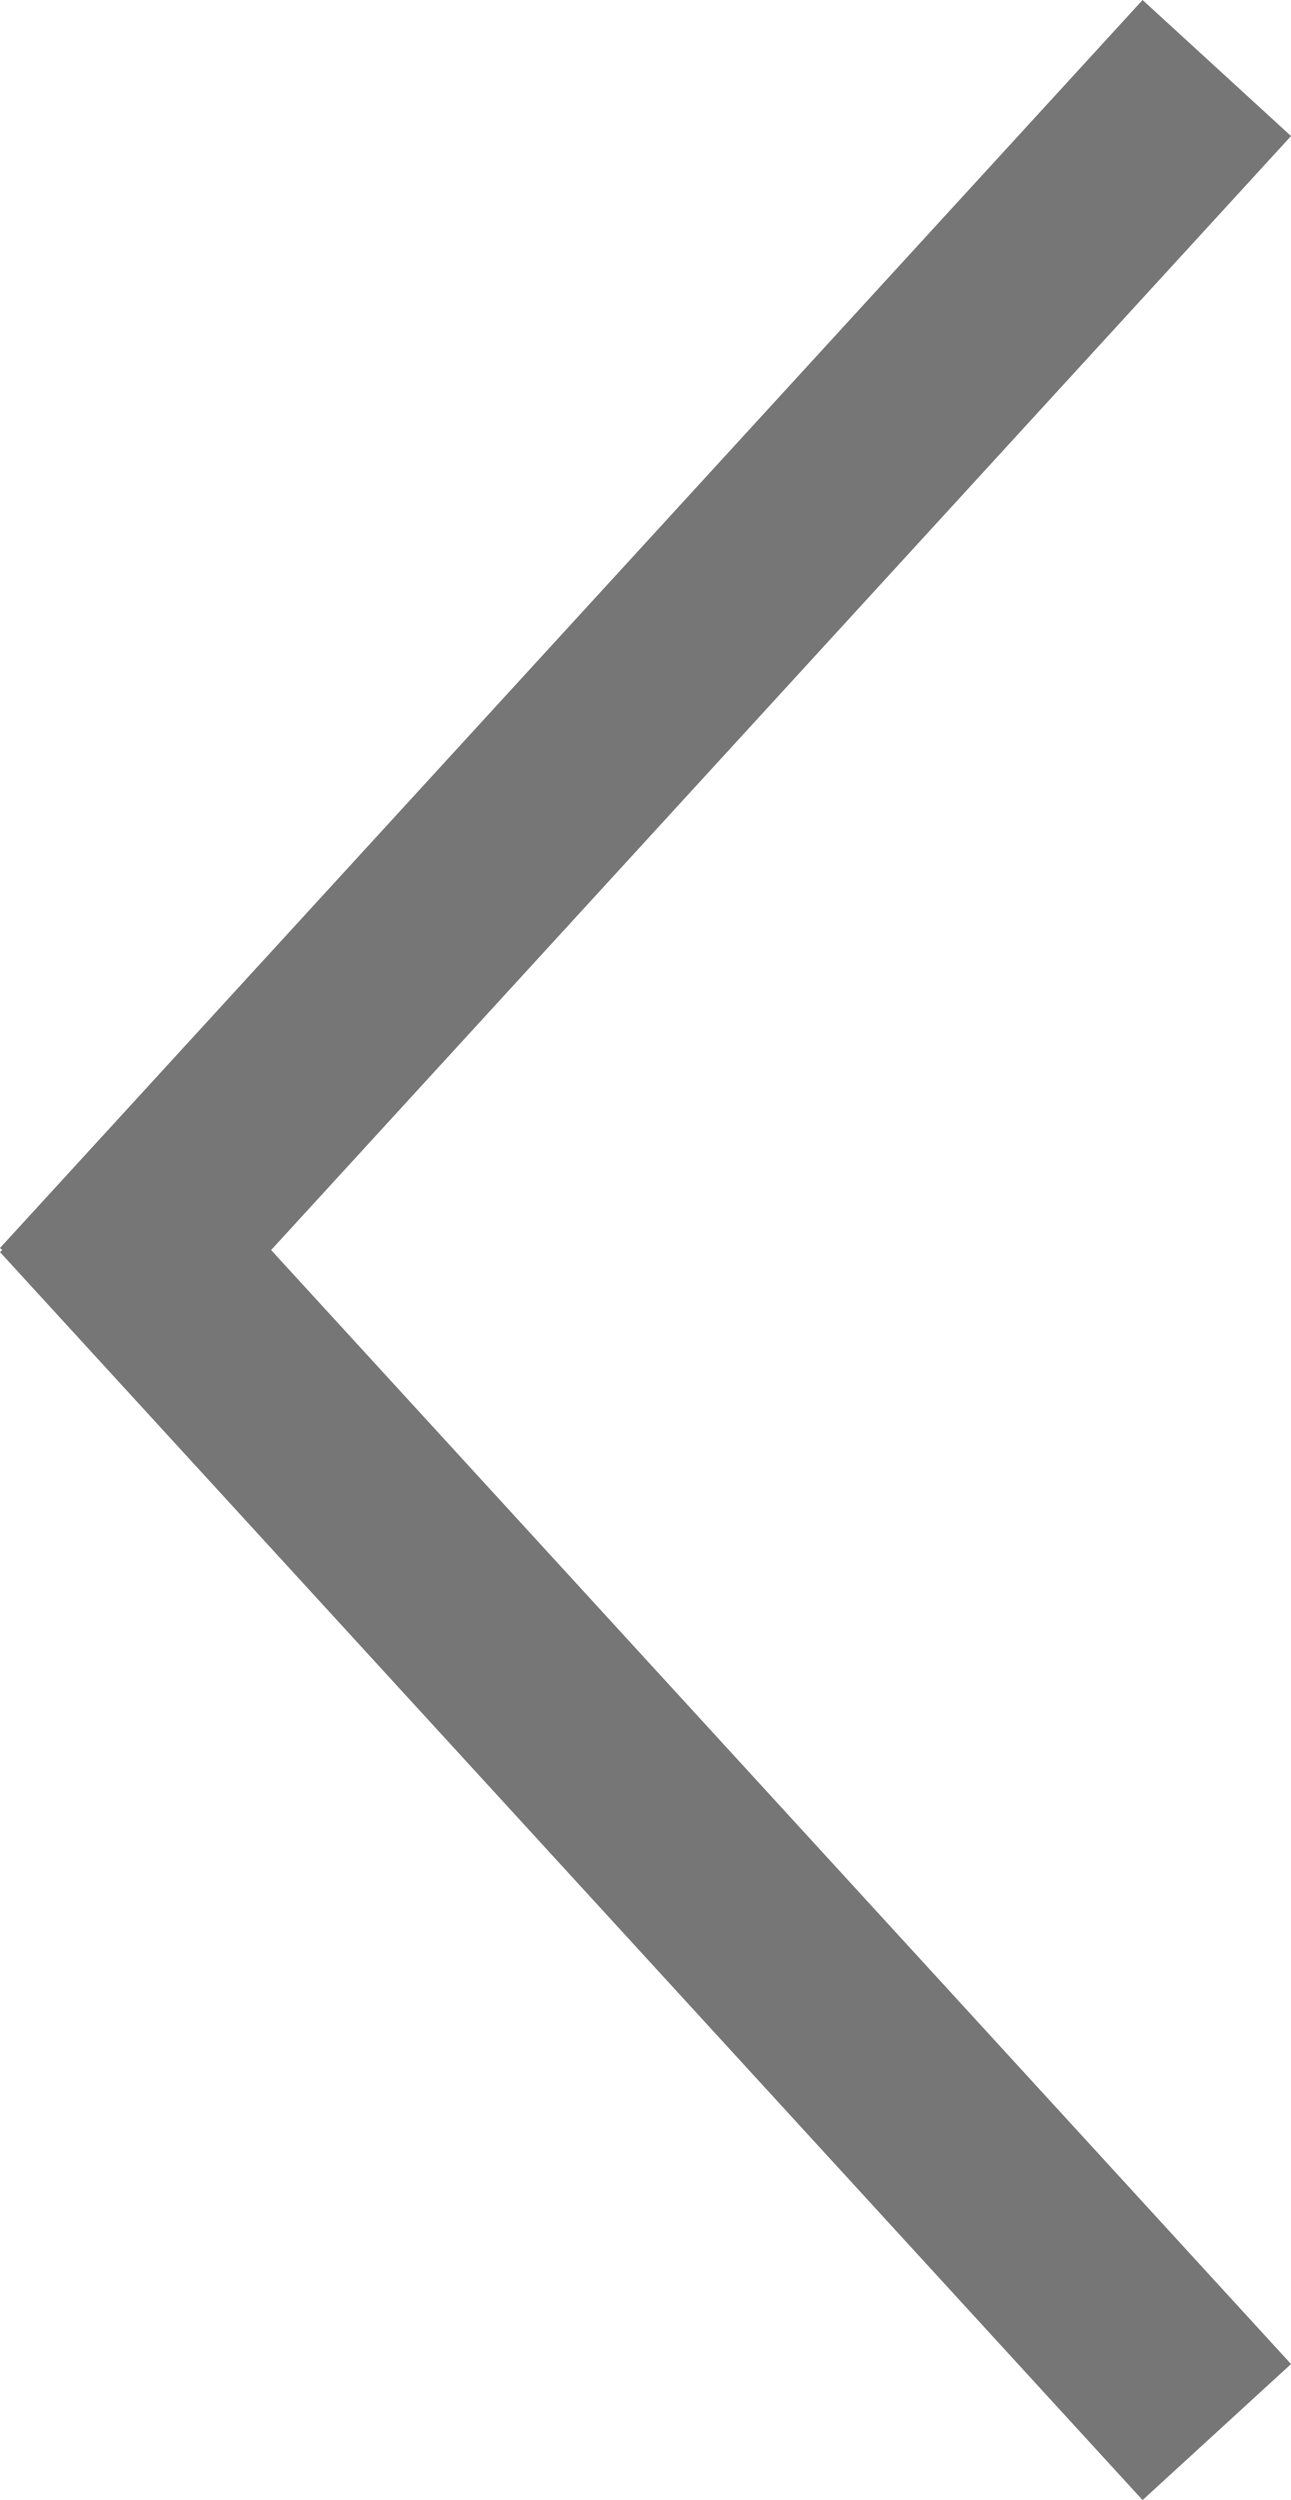 <svg xmlns="http://www.w3.org/2000/svg" width="25.651" height="49.651" viewBox="0 0 25.651 49.651">
    <defs>
        <style>
            .cls-1{fill:none;stroke:#767676;stroke-linecap:square;stroke-width:4px}
        </style>
    </defs>
    <g id="구성_요소_12_1" transform="translate(2.826 2.826)">
        <path id="선_381" d="M20 21.835L0 0" class="cls-1" transform="translate(0 22.165)"/>
        <path id="선_382" d="M20 0L0 21.835" class="cls-1"/>
    </g>
</svg>
